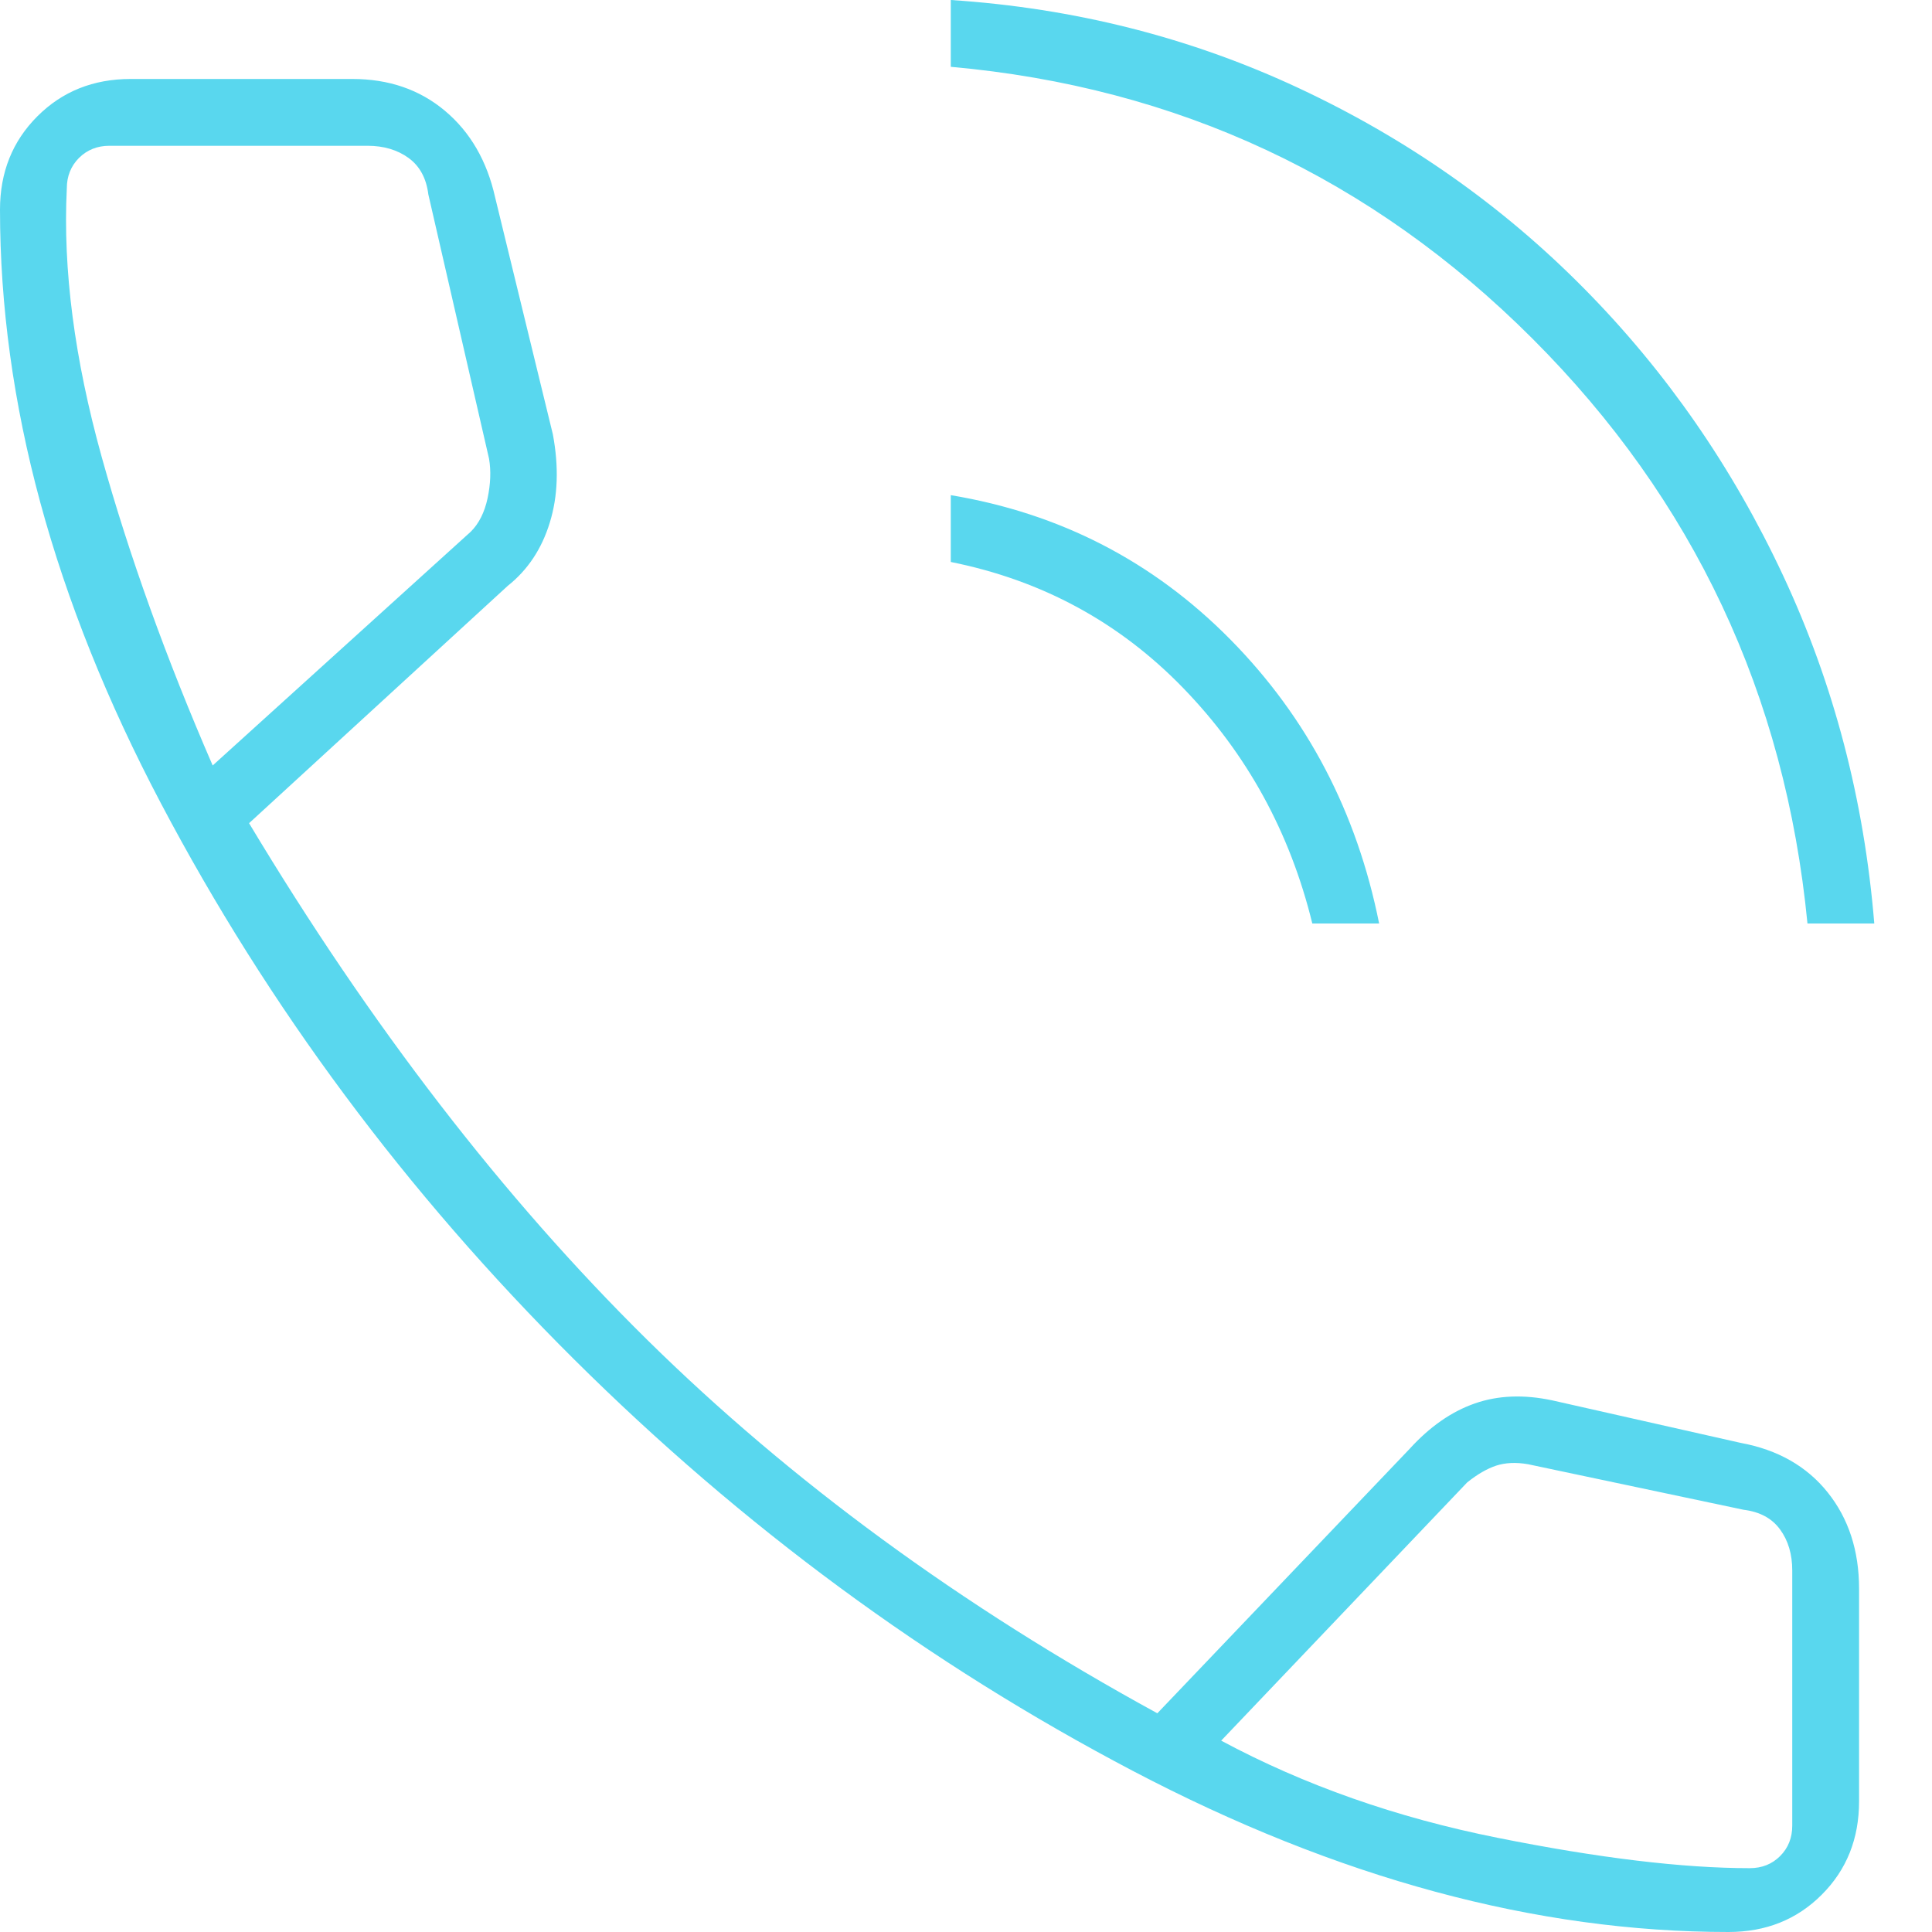 <svg width="28" height="28" viewBox="0 0 24 24" fill="none" xmlns="http://www.w3.org/2000/svg">
<path d="M22.453 11.472C22.176 8.629 21.038 6.208 19.038 4.208C17.038 2.208 14.629 1.082 11.811 0.83V0C13.346 0.101 14.786 0.465 16.132 1.094C17.478 1.723 18.66 2.553 19.679 3.585C20.698 4.616 21.522 5.805 22.151 7.151C22.78 8.497 23.157 9.937 23.283 11.472H22.453ZM16.302 11.472C16.025 10.34 15.491 9.365 14.698 8.547C13.906 7.73 12.943 7.208 11.811 6.981V6.151C13.17 6.377 14.327 6.975 15.283 7.943C16.239 8.912 16.855 10.088 17.132 11.472H16.302ZM21.472 24C19.082 24 16.616 23.333 14.075 22C11.535 20.667 9.22 18.962 7.132 16.887C5.044 14.811 3.333 12.509 2 9.981C0.667 7.453 0 4.994 0 2.604C0 2.14 0.155 1.754 0.464 1.445C0.773 1.136 1.159 0.981 1.623 0.981H4.377C4.83 0.981 5.214 1.113 5.528 1.377C5.843 1.642 6.05 2 6.151 2.453L6.868 5.396C6.943 5.799 6.931 6.164 6.83 6.491C6.73 6.818 6.556 7.08 6.308 7.277L3.094 10.226C4.604 12.742 6.252 14.88 8.038 16.642C9.824 18.402 11.937 19.95 14.377 21.283L17.509 18C17.761 17.723 18.031 17.535 18.321 17.434C18.61 17.333 18.931 17.321 19.283 17.396L21.623 17.924C22.083 18.009 22.444 18.214 22.704 18.539C22.964 18.864 23.094 19.263 23.094 19.736V22.377C23.094 22.841 22.94 23.227 22.631 23.536C22.322 23.846 21.935 24 21.472 24ZM2.642 9.509L5.849 6.604C5.95 6.503 6.019 6.365 6.057 6.189C6.094 6.013 6.101 5.849 6.075 5.698L5.321 2.415C5.296 2.214 5.214 2.063 5.075 1.962C4.937 1.862 4.767 1.811 4.566 1.811H1.358C1.208 1.811 1.082 1.862 0.981 1.962C0.881 2.063 0.83 2.189 0.83 2.34C0.78 3.346 0.925 4.459 1.264 5.679C1.604 6.899 2.063 8.176 2.642 9.509ZM15.17 21.623C16.201 22.176 17.346 22.579 18.604 22.83C19.862 23.082 20.906 23.207 21.736 23.207C21.887 23.207 22.013 23.157 22.113 23.057C22.214 22.956 22.264 22.83 22.264 22.679V19.509C22.264 19.308 22.214 19.138 22.113 19C22.013 18.862 21.862 18.78 21.66 18.755L18.981 18.189C18.83 18.163 18.698 18.17 18.585 18.207C18.472 18.245 18.352 18.314 18.226 18.415L15.17 21.623Z" fill="#59D7EE"/>
</svg>
